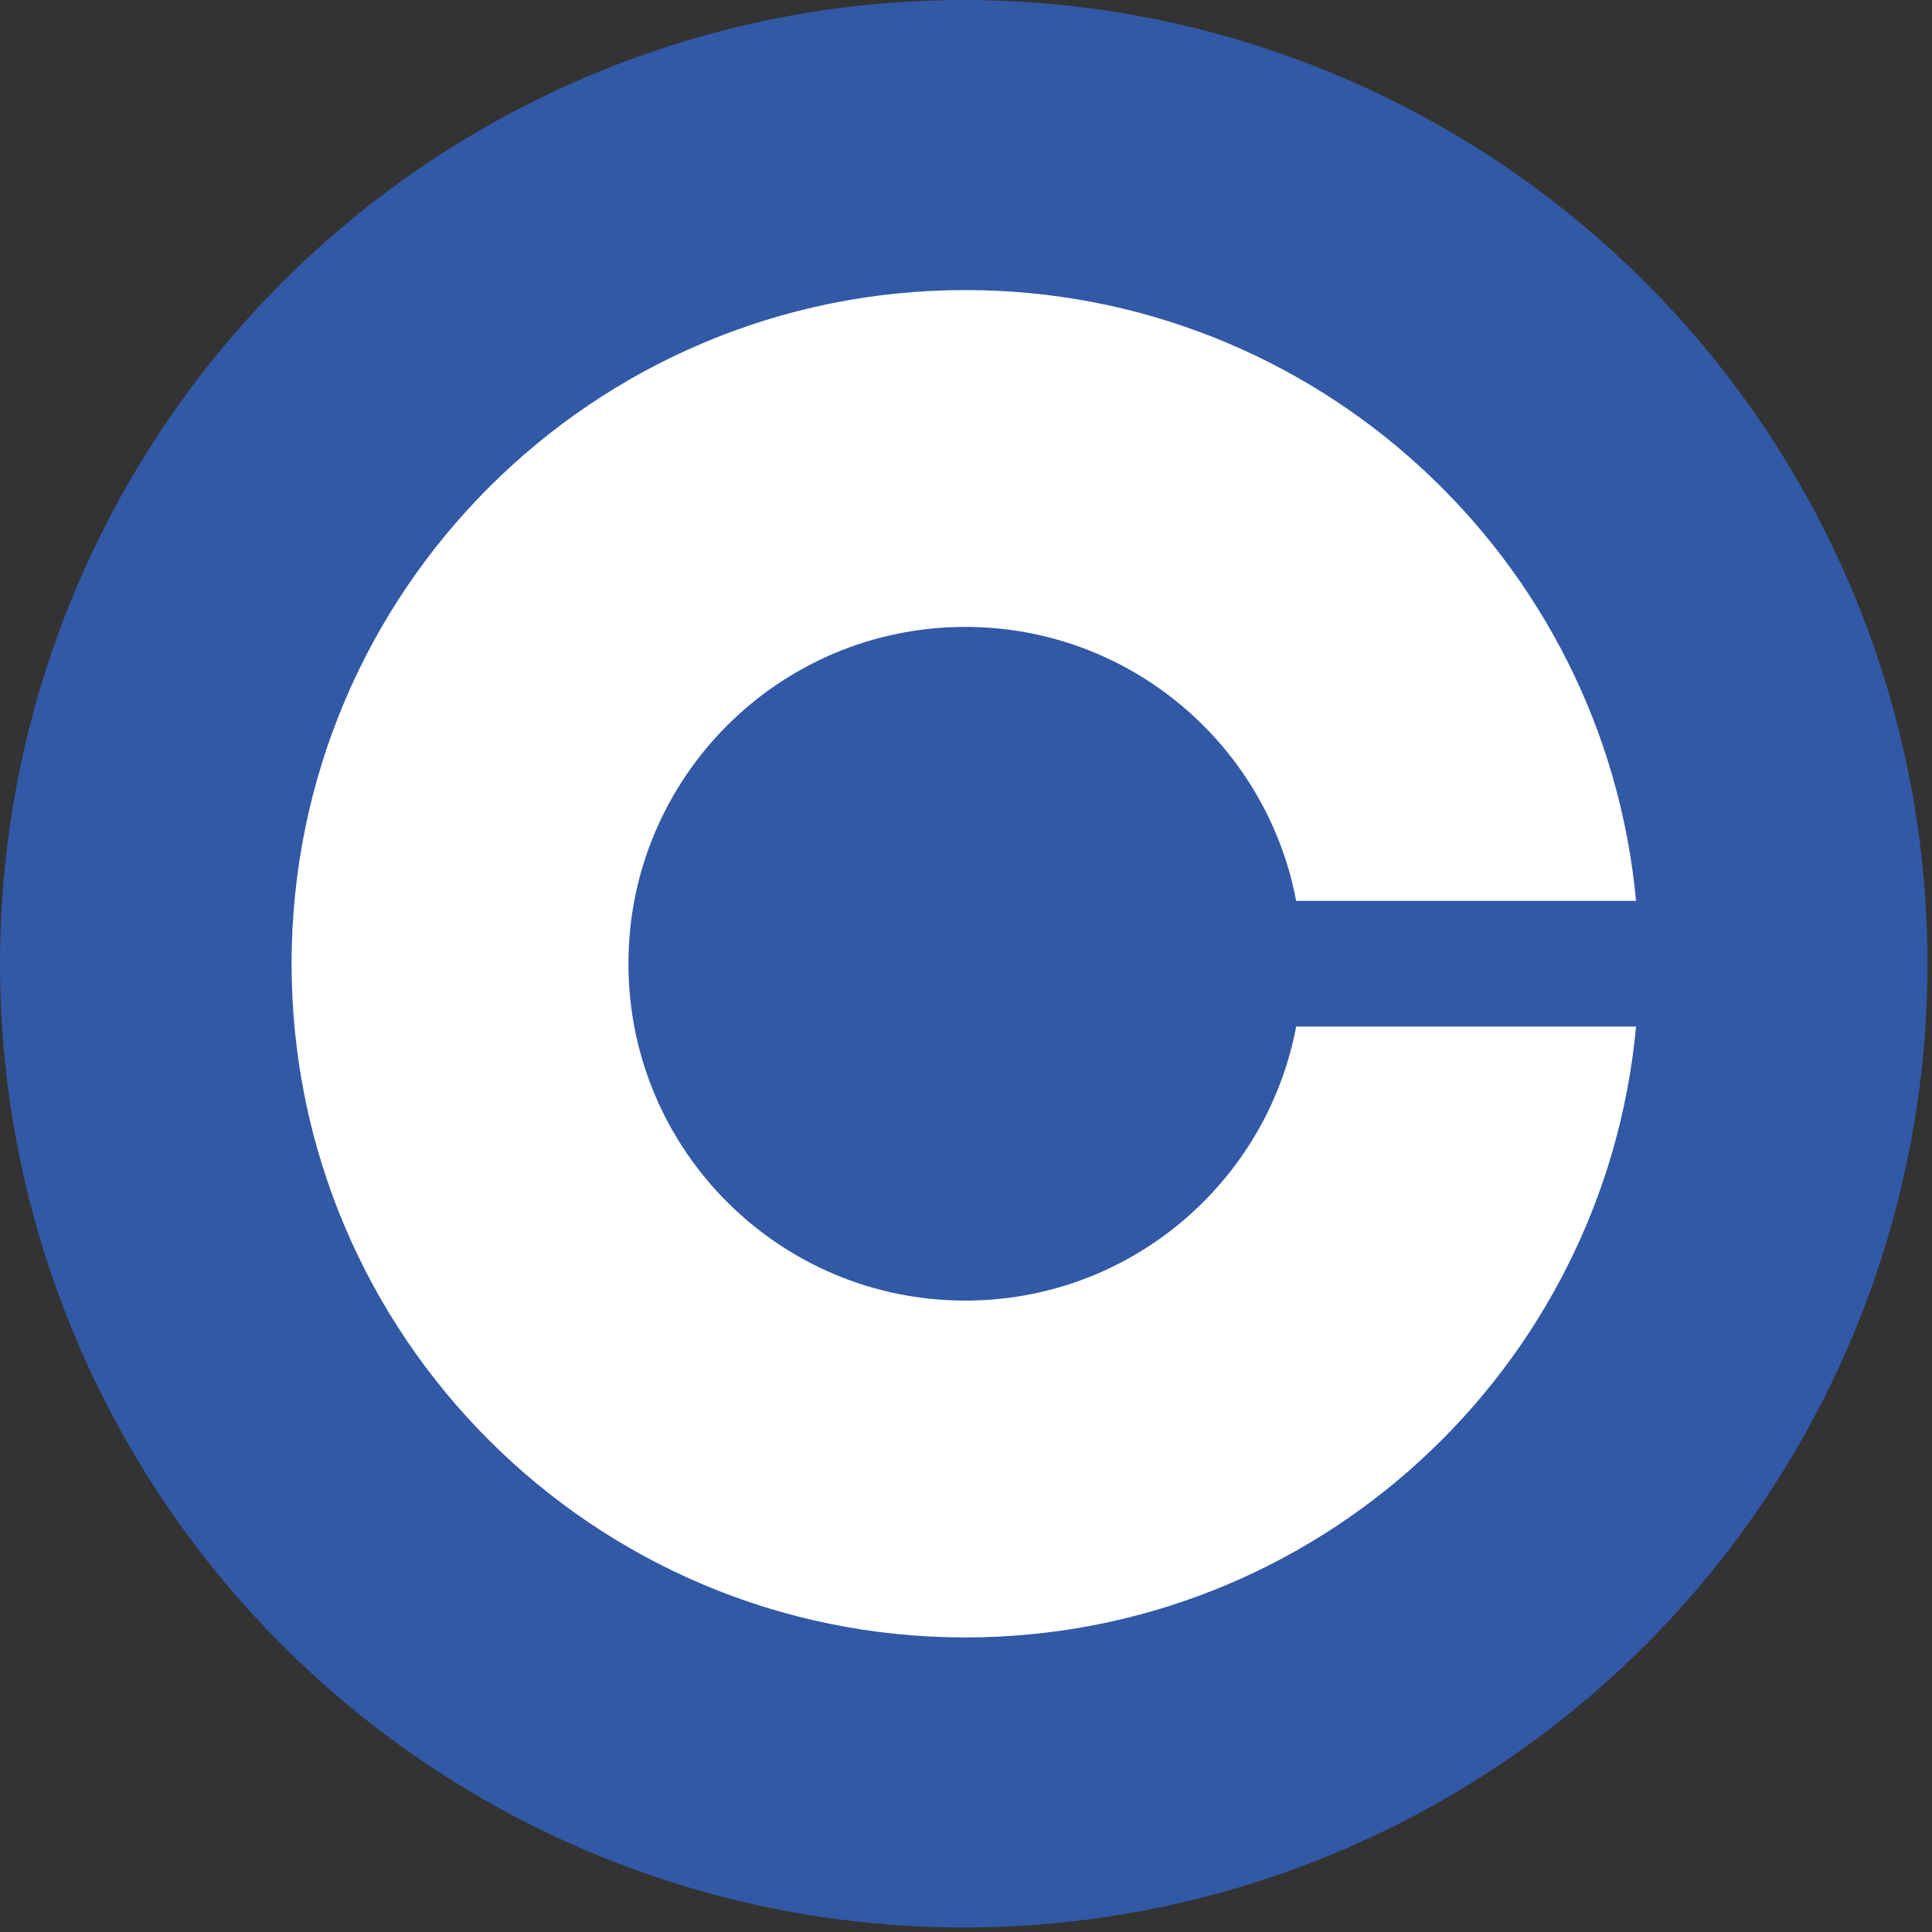 <svg width="100%" height="100%" viewBox="0 0 292 292" version="1.1" xmlns="http://www.w3.org/2000/svg" xmlSpace="preserve" style="fill-rule:evenodd;clip-rule:evenodd;stroke-linejoin:round;stroke-miterlimit:2;">
    <rect x="0" y="0" width="292" height="292" fill="#333333" stroke="none"/>
    <g transform="matrix(1,0,0,1,-471.04,-134.34)">
        <circle cx="616.7" cy="280" r="145.66" style="fill:rgb(50,89,165);" />
        <path
            d="M666.94,289.5C662.49,313.08 641.8,330.91 616.93,330.91C588.81,330.91 566.02,308.12 566.02,280C566.02,251.88 588.81,229.09 616.93,229.09C641.8,229.09 662.49,246.93 666.94,270.5L718.31,270.5C713.52,218.72 669.96,178.18 616.93,178.18C560.69,178.18 515.11,223.77 515.11,280C515.11,336.24 560.7,381.82 616.93,381.82C669.96,381.82 713.52,341.28 718.31,289.5L666.94,289.5Z"
            style="fill:white;fill-rule:nonzero;"
        />
    </g>
</svg>
